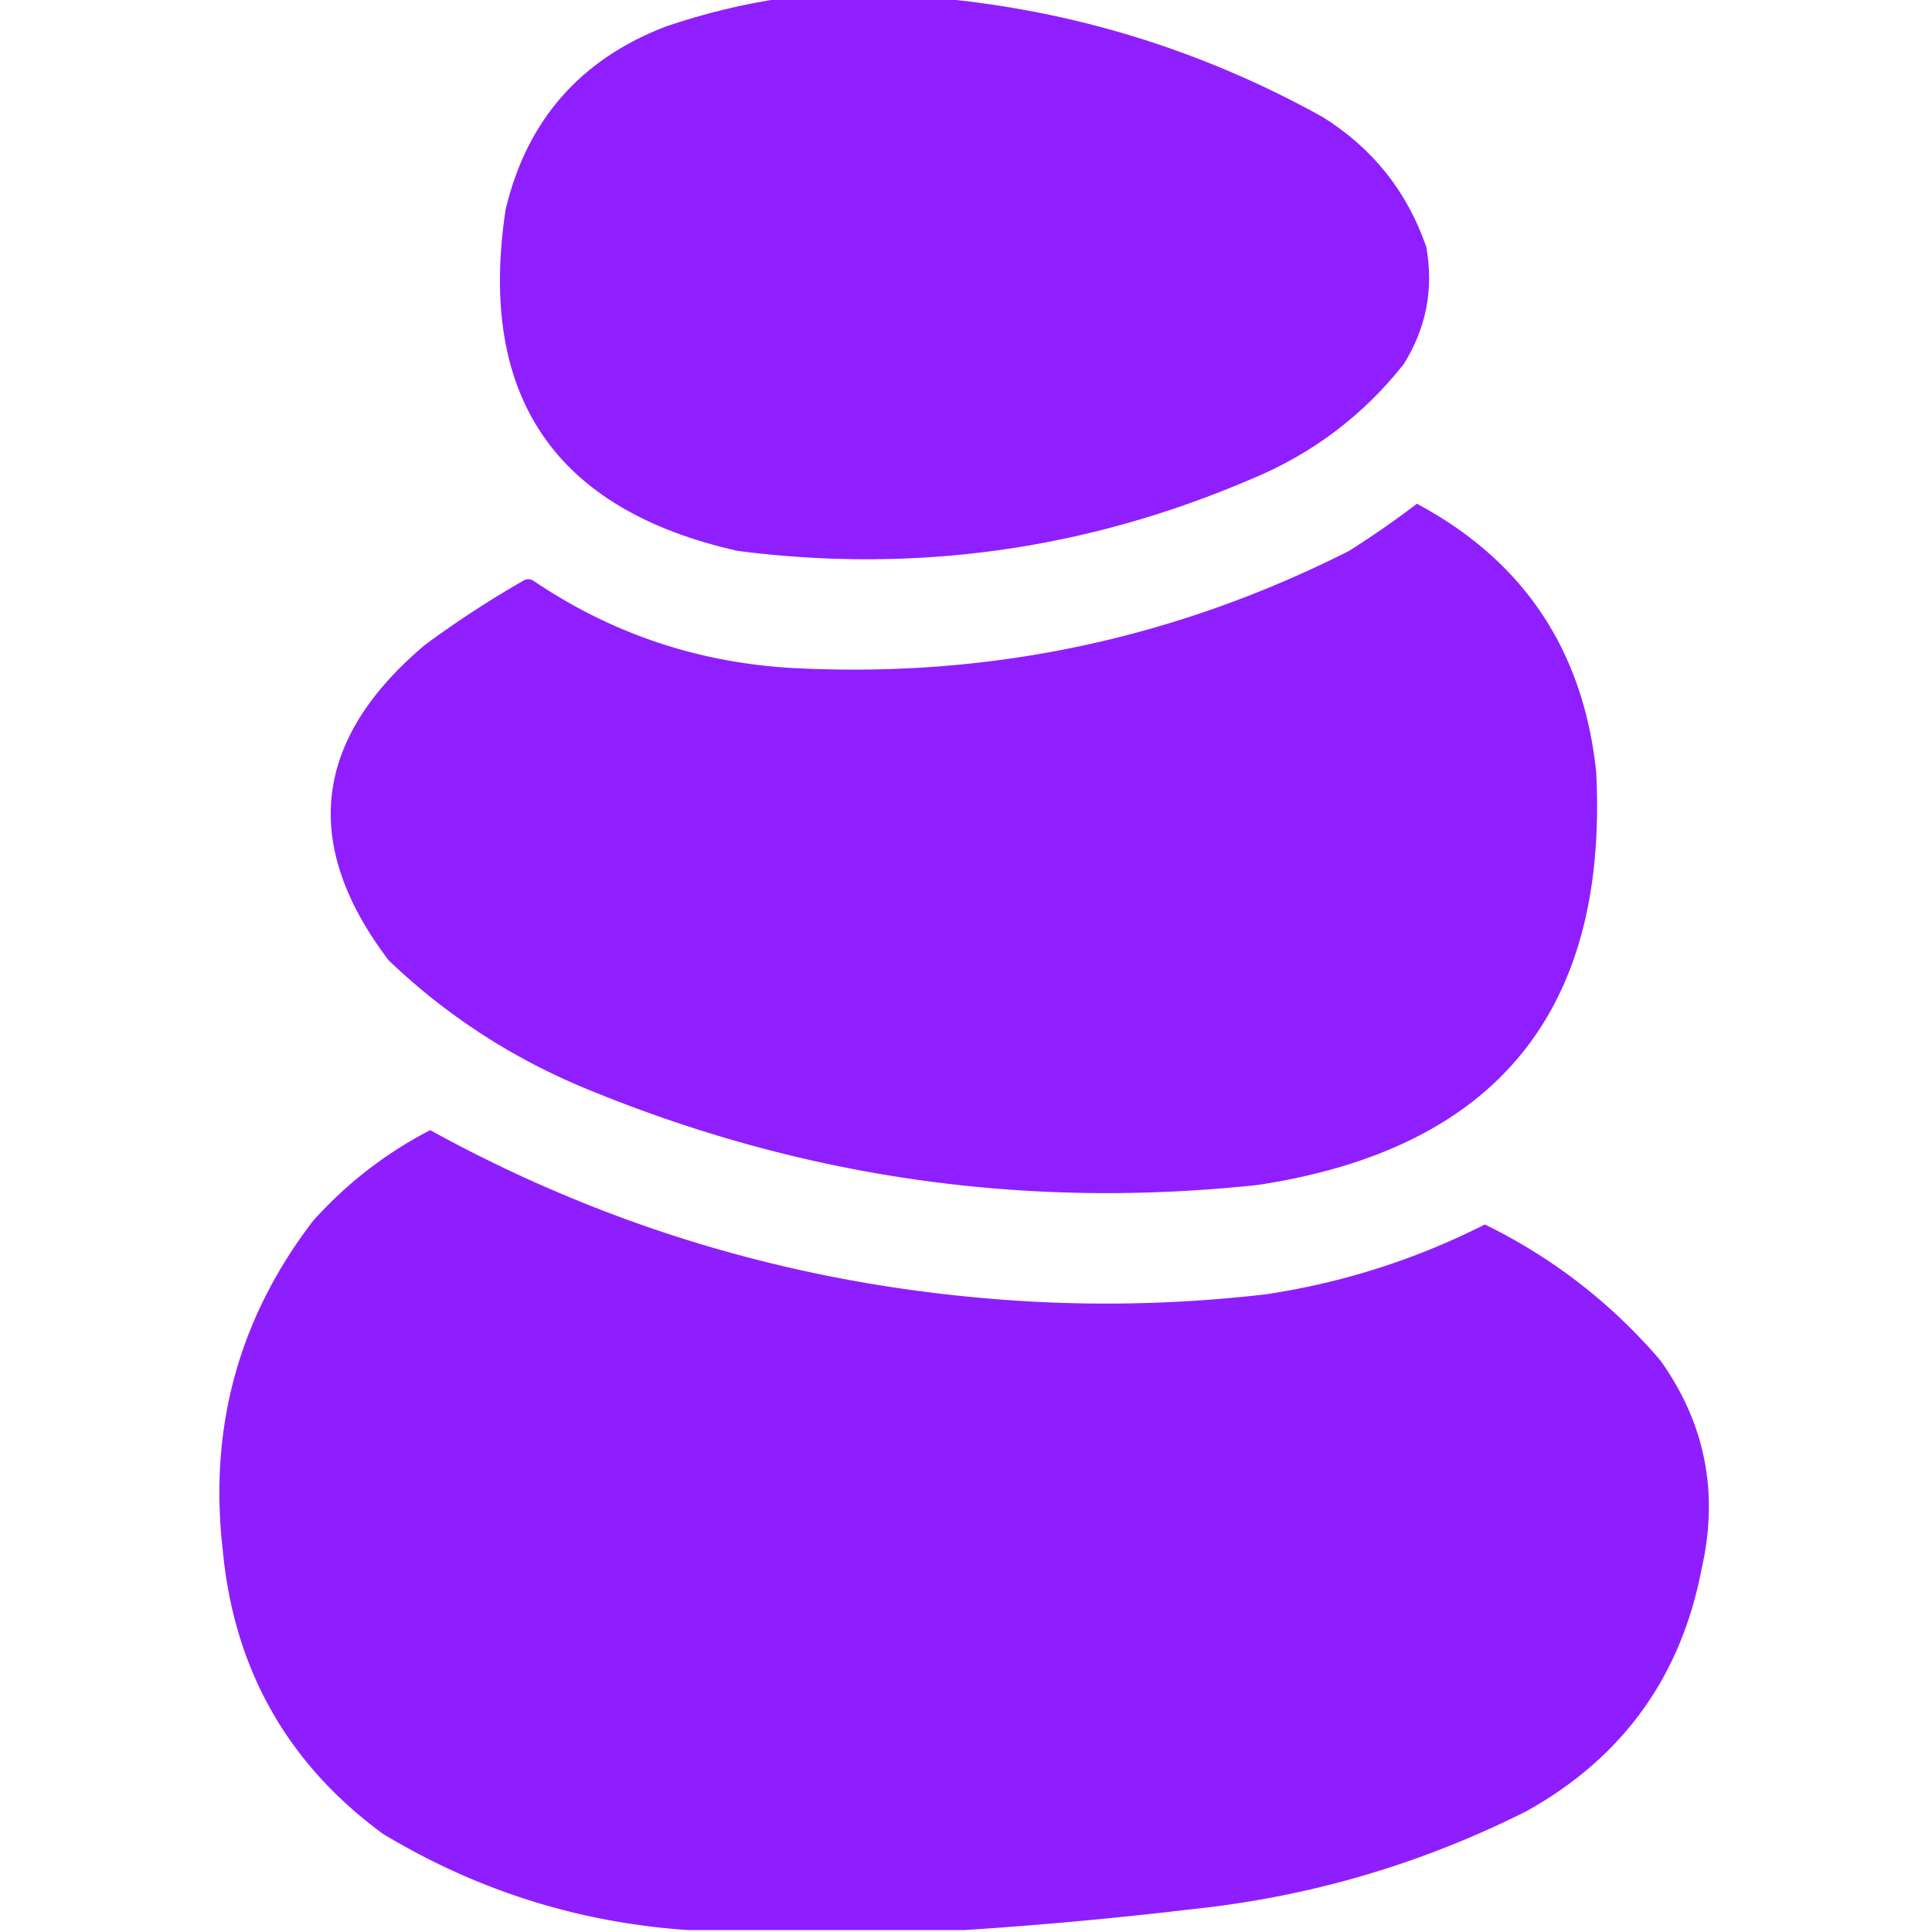 <svg xmlns="http://www.w3.org/2000/svg" width="512" height="512" fill="#8e1dff" style="shape-rendering:geometricPrecision;text-rendering:geometricPrecision;image-rendering:optimizeQuality;fill-rule:evenodd;clip-rule:evenodd"><path style="opacity:.988" d="M207.5-.5h41q54.206 4.983 102 31.5 19.875 12.375 27.5 34.5 2.955 16.675-6 31-16.237 20.503-40.5 30.5-65.42 28.07-136 19-72.76-16.319-61.5-90.5 8.409-35.415 42.5-48.5 15.355-5.212 31-7.5"/><path style="opacity:.988" d="M375.5 133.5q42.378 22.683 47.5 71 4.934 95.088-89.5 109.5-91.659 9.906-177-25-30.145-12.184-53.5-34.5-34.882-45.973 9.5-83.5a267 267 0 0 1 26-17q1.5-1 3 0 30.744 20.748 68 23 78.196 4.261 148-31a249 249 0 0 0 18-12.5"/><path style="opacity:.991" d="M255.5 511.5h-73q-43.494-2.913-81-25.5-38.122-27.97-42.5-75.5-5.49-48.56 24-87 13.357-14.868 31-24 68.437 37.642 146.5 44.5a365 365 0 0 0 75-1q30.513-4.588 58-18.5 26.927 13.167 46.5 36 17.783 24.916 11 55-8.159 43.154-46.5 64.5-42.066 21.144-89 26a1136 1136 0 0 1-60 5.5"/></svg>
